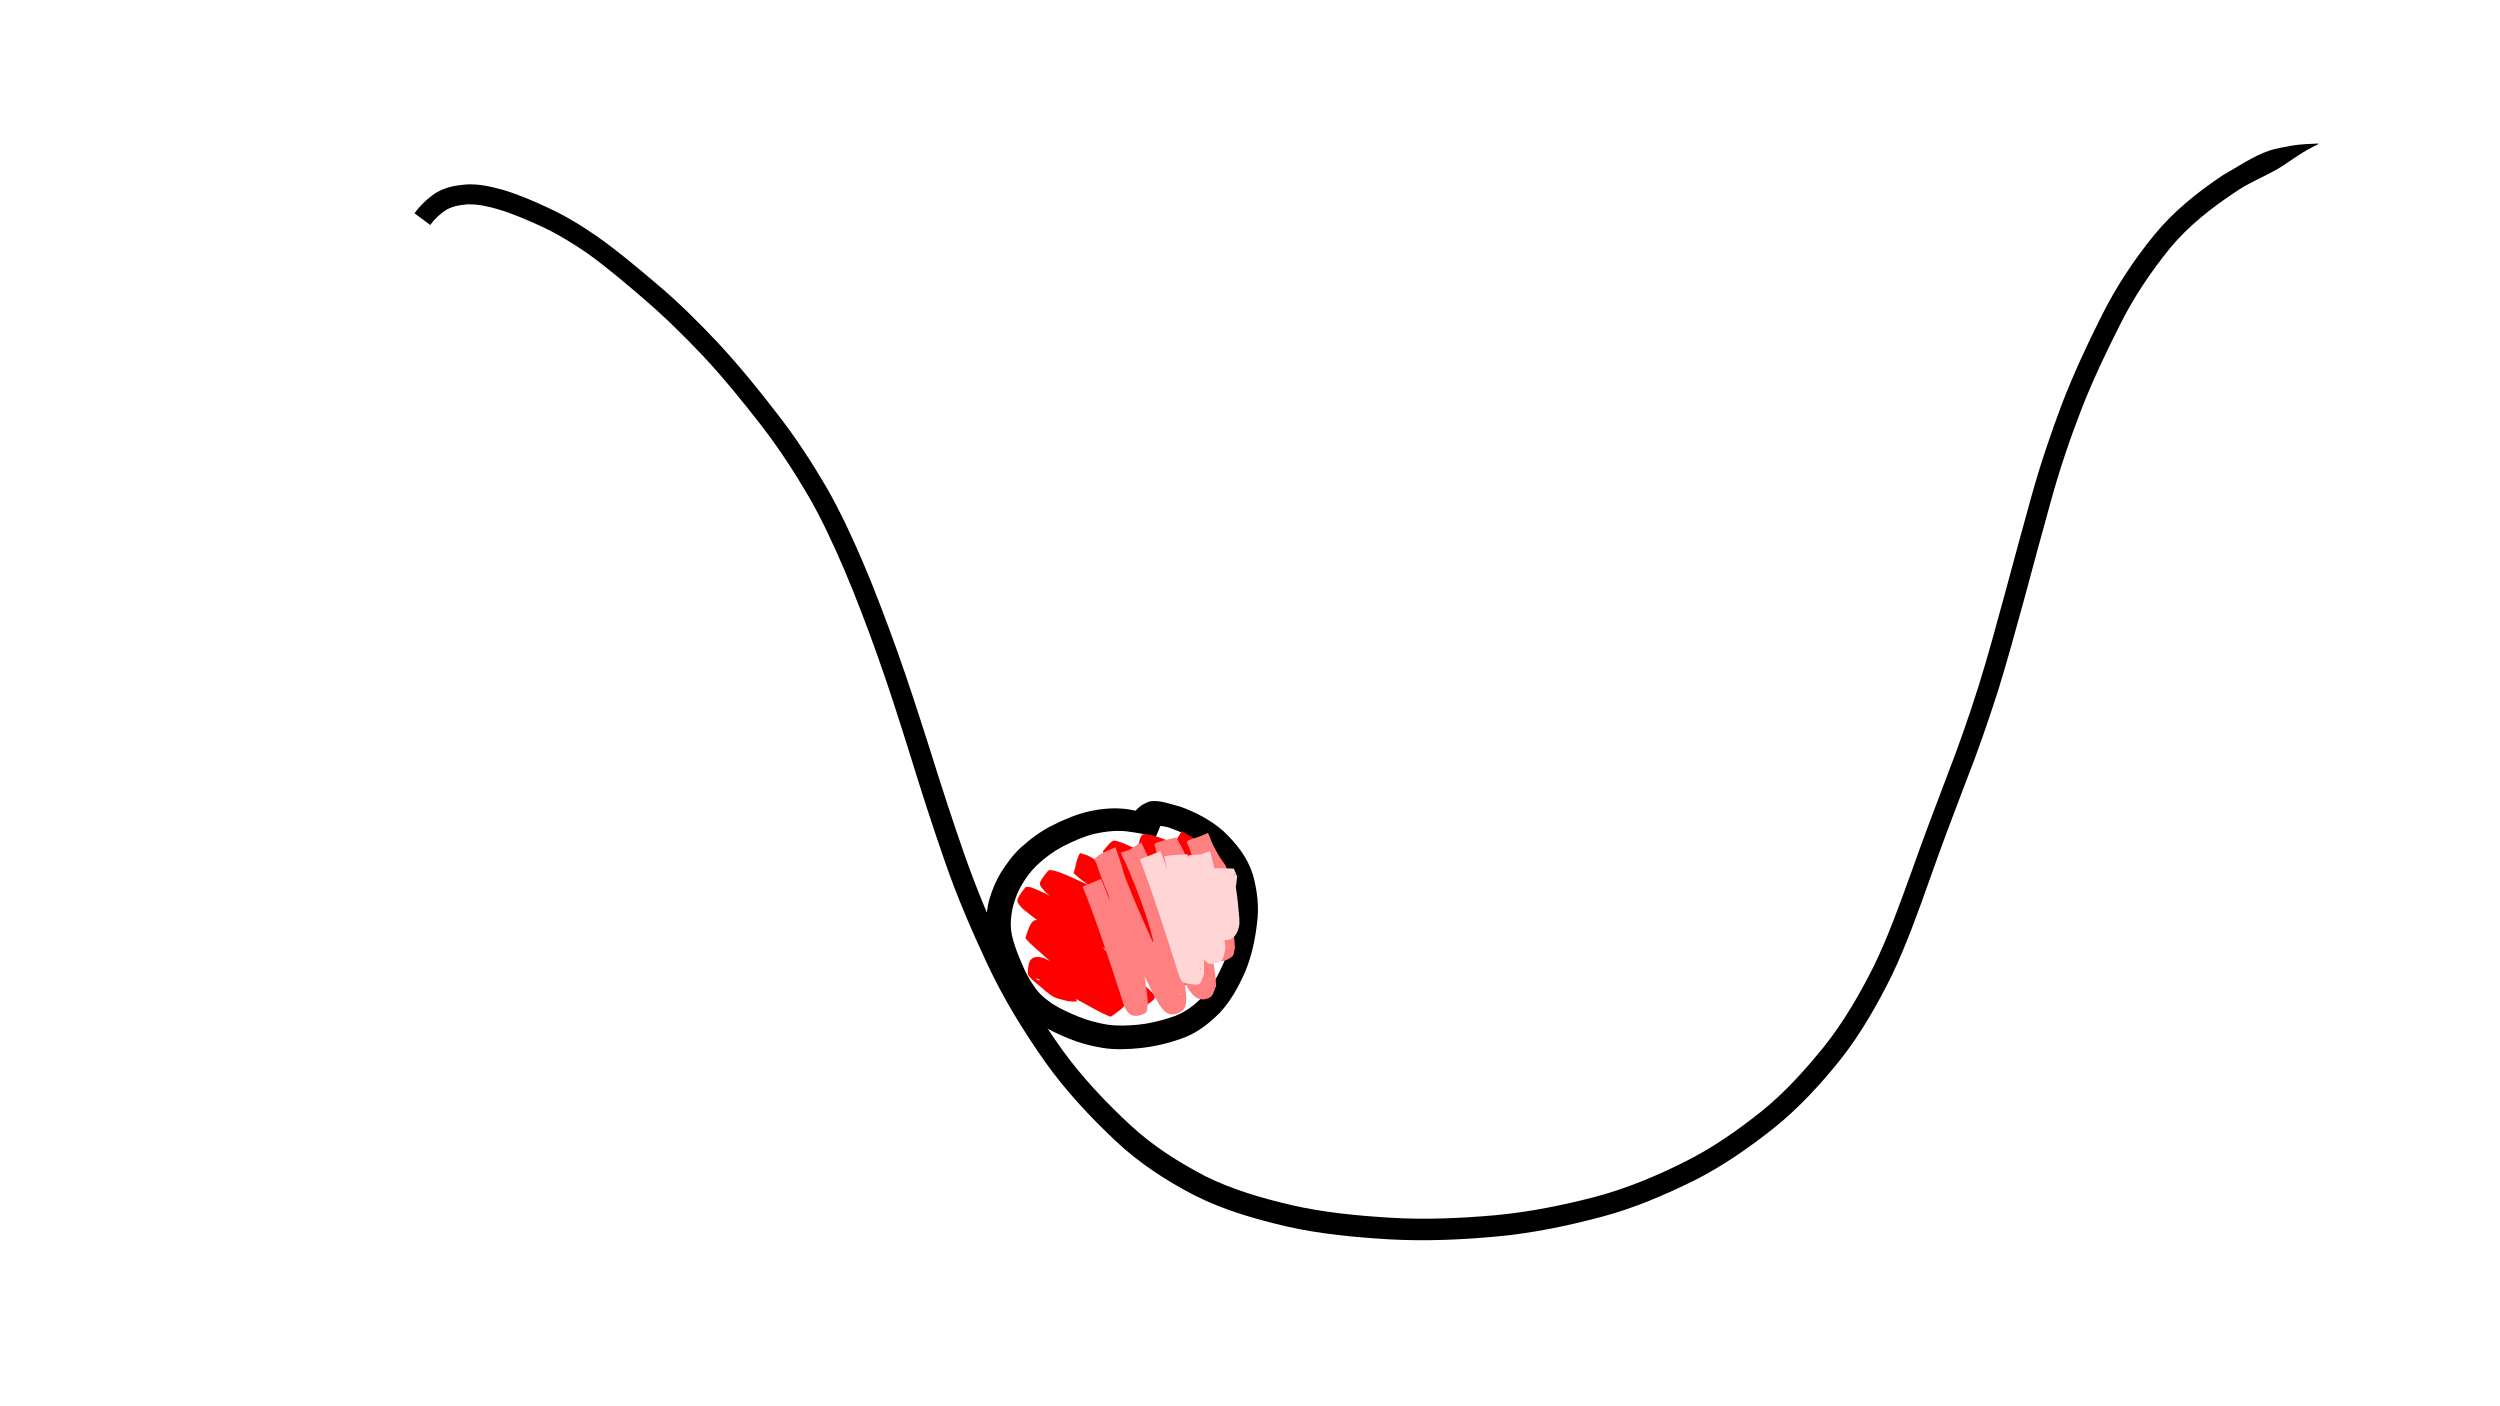 <?xml version="1.0" encoding="UTF-8" standalone="no"?>
<!-- Created with Inkscape (http://www.inkscape.org/) -->

<svg
   xmlns:dc="http://purl.org/dc/elements/1.1/"
   xmlns:cc="http://creativecommons.org/ns#"
   xmlns:rdf="http://www.w3.org/1999/02/22-rdf-syntax-ns#"
   xmlns:svg="http://www.w3.org/2000/svg"
   xmlns="http://www.w3.org/2000/svg"
   xmlns:sodipodi="http://sodipodi.sourceforge.net/DTD/sodipodi-0.dtd"
   xmlns:inkscape="http://www.inkscape.org/namespaces/inkscape"
   width="1920"
   height="1080"
   viewBox="0 0 508 285.75"
   version="1.1"
   id="svg8"
   inkscape:version="0.92.2 2405546, 2018-03-11"
   sodipodi:docname="energy-4.svg">
  <defs
     id="defs2" />
  <sodipodi:namedview
     id="base"
     pagecolor="#ffffff"
     bordercolor="#666666"
     borderopacity="1.0"
     inkscape:pageopacity="0.0"
     inkscape:pageshadow="2"
     inkscape:zoom="0.37871094"
     inkscape:cx="1106.7818"
     inkscape:cy="550.22693"
     inkscape:document-units="mm"
     inkscape:current-layer="layer1"
     showgrid="false"
     units="px"
     inkscape:window-width="1348"
     inkscape:window-height="730"
     inkscape:window-x="5"
     inkscape:window-y="25"
     inkscape:window-maximized="0" />
  <g
     inkscape:label="Layer 1"
     inkscape:groupmode="layer"
     id="layer1"
     transform="translate(0,-11.25)">
    <path
       style="fill:#000000;stroke-width:1.438;stroke-linejoin:miter;stroke-miterlimit:4;stroke-dasharray:none"
       id="path41"
       d="m 84.225,54.595 c 1.195,-1.636 2.631,-3.021 4.318,-4.135 1.894,-1.165 4.035,-1.563 6.217,-1.73 2.61,-0.155 5.147,0.464 7.639,1.154 3.074,0.939 6.029,2.21 8.933,3.575 3.622,1.653 7.007,3.735 10.262,6.015 4.003,2.843 7.767,6 11.505,9.178 4.51,3.761 8.679,7.892 12.703,12.162 4.302,4.627 8.295,9.524 12.14,14.533 3.686,4.713 6.951,9.725 9.971,14.883 2.81,4.88 5.167,9.999 7.394,15.166 2.454,5.755 4.65,11.614 6.78,17.495 2.413,6.709 4.593,13.499 6.76,20.291 2.247,7.208 4.572,14.391 7.058,21.52 2.496,7.151 5.41,14.142 8.666,20.977 3.142,6.671 7.02,12.934 11.295,18.927 4.049,5.577 8.778,10.586 13.821,15.263 4.522,4.196 9.706,7.484 15.146,10.334 5.563,2.791 11.548,4.499 17.58,5.922 6.636,1.513 13.412,2.16 20.192,2.569 7.084,0.433 14.172,0.104 21.233,-0.51 6.93,-0.65 13.75,-2.023 20.475,-3.781 6.304,-1.701 12.33,-4.208 18.153,-7.136 5.561,-2.782 10.647,-6.352 15.495,-10.219 4.758,-3.827 8.822,-8.377 12.661,-13.099 4.002,-5.016 7.205,-10.575 10.09,-16.287 2.996,-6.149 5.283,-12.605 7.615,-19.025 2.326,-6.583 4.794,-13.112 7.281,-19.635 2.369,-6.122 4.548,-12.312 6.513,-18.575 1.928,-6.198 3.613,-12.467 5.324,-18.727 1.77,-6.547 3.528,-13.097 5.356,-19.628 1.778,-6.449 3.939,-12.777 6.298,-19.034 2.35,-6.023 5.059,-11.897 7.976,-17.664 2.939,-5.874 6.55,-11.342 10.698,-16.423 3.926,-4.793 8.754,-8.646 13.874,-12.076 3.097,-1.752 6.124,-3.875 9.521,-5.04 1.12,-0.384 3.361,-0.77 4.544,-0.996 1.774,-0.308 3.575,-0.337 5.368,-0.426 0,0 0.027,0.108 0.027,0.108 v 0 c -1.567,0.749 -3.059,1.607 -4.505,2.575 -1.236,0.798 -2.417,1.682 -3.687,2.425 -2.919,1.707 -6.134,2.921 -8.904,4.898 -4.782,3.177 -9.29,6.741 -12.994,11.169 -3.937,4.866 -7.45,10.04 -10.235,15.661 -2.852,5.64 -5.568,11.354 -7.866,17.246 -2.365,6.122 -4.463,12.342 -6.199,18.674 -1.827,6.522 -3.564,13.069 -5.338,19.605 -1.721,6.316 -3.459,12.628 -5.387,18.884 -2.034,6.32 -4.198,12.598 -6.647,18.771 -2.484,6.496 -4.939,13.003 -7.244,19.565 -2.343,6.589 -4.695,13.192 -7.708,19.512 -2.981,6.001 -6.295,11.841 -10.467,17.109 -4.001,4.993 -8.34,9.71 -13.331,13.741 -5.087,4.045 -10.42,7.78 -16.232,10.724 -6.104,3.006 -12.365,5.701 -18.963,7.441 -6.951,1.851 -14.002,3.309 -21.175,3.977 -7.275,0.673 -14.58,0.996 -21.884,0.592 -7.031,-0.421 -14.064,-1.076 -20.948,-2.632 -6.394,-1.503 -12.734,-3.318 -18.625,-6.287 -5.815,-3.009 -11.307,-6.581 -16.089,-11.09 -5.21,-4.924 -10.116,-10.167 -14.288,-16.016 -4.371,-6.225 -8.374,-12.698 -11.617,-19.592 -3.276,-6.99 -6.347,-14.074 -8.853,-21.382 -2.5,-7.168 -4.813,-14.397 -7.049,-21.652 -2.119,-6.751 -4.251,-13.5 -6.642,-20.161 -2.076,-5.81 -4.259,-11.584 -6.671,-17.263 -2.17,-5.013 -4.422,-9.998 -7.156,-14.735 -2.921,-5.016 -6.09,-9.879 -9.634,-14.482 -3.793,-4.88 -7.681,-9.693 -11.906,-14.211 -3.93,-4.159 -8.017,-8.165 -12.372,-11.882 -3.619,-3.108 -7.265,-6.195 -11.138,-8.986 -3.093,-2.106 -6.274,-4.082 -9.695,-5.621 -2.736,-1.232 -5.493,-2.434 -8.371,-3.3 -2.026,-0.593 -4.101,-1.076 -6.227,-1.019 -1.493,0.105 -2.99,0.333 -4.314,1.08 -1.304,0.821 -2.426,1.854 -3.328,3.111 0,0 -3.192,-2.375 -3.192,-2.375 z"
       inkscape:connector-curvature="0" />
    <path
       style="fill:#000000;stroke-width:1.438;stroke-linejoin:miter;stroke-miterlimit:4;stroke-dasharray:none"
       id="path43"
       d="m 234.809,181.433 c -1.909,-0.651 -3.885,-1.009 -5.881,-1.25 -2.174,-0.248 -4.328,0.028 -6.453,0.48 -2.272,0.557 -4.405,1.512 -6.481,2.569 -1.927,1.016 -3.678,2.303 -5.258,3.795 -1.264,1.193 -2.278,2.599 -3.153,4.092 -0.769,1.298 -1.296,2.709 -1.696,4.158 -0.366,1.364 -0.508,2.767 -0.492,4.175 0.045,1.377 0.412,2.71 0.838,4.011 0.512,1.54 1.154,3.029 1.801,4.514 0.651,1.444 1.447,2.812 2.374,4.095 0.916,1.302 2.16,2.267 3.455,3.161 1.651,1.055 3.446,1.849 5.255,2.588 1.827,0.762 3.736,1.25 5.678,1.603 2.152,0.329 4.33,0.254 6.488,0.041 2.522,-0.264 4.974,-0.889 7.362,-1.725 2.266,-0.846 4.154,-2.288 5.809,-4.02 1.879,-1.993 3.144,-4.419 4.233,-6.906 1.155,-2.687 1.7,-5.55 2.089,-8.432 0.344,-2.785 0.067,-5.528 -0.764,-8.195 -0.882,-2.64 -2.622,-4.713 -4.65,-6.551 -2.082,-1.816 -4.538,-3.031 -7.121,-3.949 -1.372,-0.72 -3.622,-0.56 -4.967,-1.096 -0.254,-0.101 -0.464,-0.288 -0.696,-0.432 -0.781,-0.454 -1.511,-0.985 -2.251,-1.5 0,0 -0.02,-0.11 -0.02,-0.11 v 0 c 0.621,-0.838 1.323,-1.558 2.288,-2.006 0.324,-0.141 0.628,-0.346 0.973,-0.424 1.958,-0.441 4.442,0.618 6.311,1.052 3.173,1.169 6.175,2.723 8.728,4.977 2.601,2.469 4.826,5.233 5.94,8.704 0.935,3.317 1.342,6.687 0.87,10.129 -0.412,3.331 -1.092,6.63 -2.404,9.736 -1.329,3.01 -2.9,5.911 -5.161,8.338 -2.208,2.203 -4.63,4.114 -7.607,5.175 -2.745,0.991 -5.586,1.667 -8.49,1.984 -2.588,0.257 -5.192,0.381 -7.773,-0.043 -2.295,-0.376 -4.548,-0.963 -6.703,-1.851 -2.116,-0.867 -4.215,-1.807 -6.153,-3.032 -1.8,-1.195 -3.464,-2.57 -4.757,-4.321 -1.109,-1.556 -2.084,-3.199 -2.865,-4.946 -0.76,-1.634 -1.437,-3.307 -2.022,-5.012 -0.582,-1.797 -1.09,-3.623 -1.107,-5.529 -0.003,-1.901 0.172,-3.79 0.701,-5.625 0.575,-1.848 1.294,-3.643 2.305,-5.302 1.167,-1.85 2.463,-3.617 4.075,-5.11 1.947,-1.737 4.031,-3.306 6.379,-4.471 2.45,-1.238 4.989,-2.31 7.681,-2.902 2.669,-0.549 5.381,-0.777 8.087,-0.313 2.311,0.415 4.6,0.987 6.704,2.062 0,0 -1.497,3.613 -1.497,3.613 z"
       inkscape:connector-curvature="0" />
    <path
       style="fill:#ff0000;stroke-width:1.438;stroke-linejoin:miter;stroke-miterlimit:4;stroke-dasharray:none"
       id="path45"
       d="m 240.136,180.113 c 2.083,1.304 4.131,2.662 6.104,4.128 0.856,0.659 3.366,2.42 2.747,3.83 -0.332,0.756 -1.146,1.19 -1.719,1.785 -2.095,0.067 -3.982,-1.025 -5.853,-1.852 -2.099,-0.934 -4.232,-1.788 -6.416,-2.504 -0.572,-0.173 -1.023,-0.321 -1.597,-0.457 -0.169,-0.04 -0.338,-0.078 -0.51,-0.1 -0.057,-0.007 -0.228,0.018 -0.171,0.013 0.334,-0.028 0.804,0.189 1.001,-0.082 0.586,-0.802 0.723,-1.85 1.084,-2.775 -0.024,-0.067 -0.138,-0.228 -0.073,-0.2 0.502,0.216 0.879,0.649 1.325,0.963 1.218,0.857 2.454,1.686 3.682,2.528 2.607,1.737 5.172,3.534 7.694,5.391 1.112,0.875 3.198,2.279 1.836,4.156 -1.135,1.565 -2.242,0.965 -3.39,0.576 -2.572,-1.189 -5.09,-2.491 -7.632,-3.742 -3.065,-1.499 -6.157,-2.943 -9.271,-4.336 -0.889,-0.353 -1.746,-0.818 -2.672,-1.077 -0.102,-0.029 -0.418,-0.07 -0.315,-0.047 1.255,0.282 0.651,-0.045 2.358,-1.547 -0.033,-0.346 -0.161,-0.695 -0.1,-1.037 0.02,-0.11 0.162,0.155 0.244,0.232 0.207,0.195 0.409,0.395 0.621,0.583 1.099,0.971 2.284,1.832 3.457,2.709 3.207,2.319 6.487,4.536 9.695,6.853 1.745,1.362 3.732,2.558 5.043,4.382 -0.066,0.818 0.313,1.81 -0.196,2.453 -1.564,1.973 -5.096,-0.475 -6.603,-1.242 -3.39,-1.738 -6.787,-3.464 -10.194,-5.168 -2.954,-1.494 -5.884,-3.034 -8.85,-4.504 -0.51,-0.245 -1.225,-0.594 -1.759,-0.826 -0.182,-0.079 -0.366,-0.154 -0.553,-0.221 -0.075,-0.027 -0.308,-0.074 -0.231,-0.059 1.844,0.372 0.408,0.505 2.513,-3.025 1.892,1.63 3.985,3.02 6.039,4.437 3.674,2.443 7.292,4.964 10.833,7.595 2.242,1.806 4.626,3.537 6.41,5.824 0.146,0.362 0.609,0.736 0.438,1.087 -0.492,1.014 -1.236,1.991 -2.208,2.561 -0.666,0.39 -4.38,-2.115 -4.974,-2.489 -3.748,-2.361 -7.608,-4.532 -11.51,-6.626 -3.547,-1.885 -7.171,-3.625 -10.885,-5.156 -0.384,-0.143 -0.765,-0.296 -1.152,-0.429 -0.274,-0.094 -0.552,-0.181 -0.833,-0.254 -0.129,-0.033 -0.528,-0.076 -0.396,-0.062 1.678,0.18 2.732,-0.374 2.317,-2.893 2.887,2.231 5.867,4.34 8.79,6.524 4.176,3.163 8.276,6.427 12.292,9.791 1.205,1.051 2.463,2.054 3.586,3.196 0.198,0.201 0.429,0.382 0.564,0.629 0.232,0.424 0.811,0.967 0.52,1.352 -0.75,0.994 -2.07,1.384 -3.105,2.076 -2.998,-1.651 -5.76,-3.719 -8.581,-5.655 -3.764,-2.613 -7.66,-5.028 -11.672,-7.239 -2.613,-1.478 -5.335,-2.744 -8.113,-3.874 -0.079,-0.029 -0.98,-0.376 -1.18,-0.424 -0.041,-0.01 -0.167,0.014 -0.125,0.016 1.564,0.066 3.637,-0.018 2.376,-3.135 2.192,1.77 4.396,3.524 6.582,5.302 3.508,2.881 6.841,5.964 10.197,9.018 1.978,1.854 4.026,3.631 6.06,5.423 1.689,1.627 1.163,1.771 -2.14,3.916 -0.13,0.084 -2.564,-1.443 -2.764,-1.569 -2.989,-1.943 -5.89,-4.018 -8.835,-6.025 -2.949,-2.031 -5.961,-3.971 -9.079,-5.731 -2.214,-1.2 -2.518,-0.181 1.32,-3.445 0.094,-0.08 0.18,0.168 0.268,0.254 0.238,0.233 0.473,0.47 0.709,0.704 2.676,2.527 5.445,4.952 8.18,7.413 2.067,1.917 4.283,3.678 6.284,5.665 1.61,1.747 1.173,2.013 -1.897,4.151 -0.193,0.134 -2.581,-1.117 -2.844,-1.253 -2.437,-1.305 -4.838,-2.675 -7.274,-3.981 -1.726,-0.835 -3.354,-1.964 -5.186,-2.567 0.386,0.425 0.707,0.811 1.664,-0.21 0.581,-0.62 0.628,-1.58 0.882,-2.39 0.023,-0.074 -0.136,-0.25 -0.062,-0.225 0.134,0.045 0.195,0.204 0.296,0.303 0.174,0.171 0.352,0.338 0.528,0.507 0.919,1.006 2.167,1.715 3.02,2.785 0.265,0.333 0.88,1.455 1.097,1.84 0.39,0.64 0.631,1.347 0.946,2.023 0,0 -0.054,0.098 -0.054,0.098 v 0 c -0.791,0.034 -1.57,0.022 -2.338,-0.21 -0.551,-0.143 -1.625,-0.395 -2.132,-0.638 -1.339,-0.642 -2.378,-1.821 -3.544,-2.706 -0.434,-0.402 -1.93,-1.534 -1.913,-2.197 0.068,-2.661 0.713,-3.806 3.251,-3.075 1.923,0.857 3.737,1.932 5.587,2.933 2.374,1.324 4.751,2.644 7.164,3.896 1.995,0.987 -0.119,-0.048 1.44,0.689 0.067,0.032 0.233,0.038 0.198,0.104 -0.934,1.736 -2.794,2.312 -1.659,3.411 0.08,0.077 -0.134,-0.177 -0.201,-0.266 -1.917,-1.954 -4.016,-3.714 -6.04,-5.555 -2.804,-2.477 -5.624,-4.935 -8.419,-7.421 -0.061,-0.058 -1.848,-1.698 -1.788,-1.893 1.476,-4.84 2.125,-3.913 4.716,-2.47 3.136,1.922 6.194,3.965 9.228,6.045 2.873,1.988 5.745,3.983 8.69,5.864 0.765,0.46 0.862,0.532 1.58,0.92 0.119,0.064 0.423,0.064 0.36,0.183 -0.706,1.358 -3.136,2.454 -1.865,3.489 0.086,0.07 -0.146,-0.167 -0.219,-0.251 -1.962,-1.871 -4.043,-3.615 -5.994,-5.499 -3.271,-3.016 -6.584,-5.991 -10.069,-8.759 -2.327,-1.854 -4.738,-3.6 -7.039,-5.486 -1.266,-1.508 -1.627,-1.403 0.501,-4.181 0.548,-0.715 2.638,0.498 3.193,0.692 2.893,1.261 5.696,2.712 8.462,4.229 4.077,2.333 8.108,4.745 11.979,7.412 2.498,1.686 4.971,3.412 7.53,5.004 -3.133,3.006 -2.733,1.158 -1.903,3.275 0.053,0.135 -0.152,-0.248 -0.247,-0.357 -0.228,-0.261 -0.472,-0.507 -0.718,-0.749 -0.919,-0.902 -1.541,-1.426 -2.534,-2.304 -3.945,-3.313 -7.955,-6.552 -12.147,-9.55 -3.119,-2.249 -6.316,-4.396 -9.373,-6.727 -1.445,-1.733 -1.883,-1.536 0.479,-4.41 0.479,-0.583 3.763,0.885 4.253,1.099 3.772,1.69 7.495,3.486 11.134,5.451 3.965,2.127 7.907,4.296 11.753,6.634 0.089,0.052 2.939,1.606 2.984,1.695 0.066,0.129 -0.34,-0.068 -0.433,0.043 -2.026,2.416 -2.203,1.715 -1.383,3.109 -1.215,-2.057 -3.728,-3.422 -5.439,-5.002 -3.48,-2.615 -7.095,-5.036 -10.725,-7.436 -2.382,-1.604 -4.826,-3.158 -6.957,-5.094 0.404,-1.318 0.53,-2.755 1.212,-3.953 0.161,-0.283 0.65,0.054 0.968,0.125 1.088,0.244 1.995,1.094 3.02,1.482 2.911,1.558 5.816,3.131 8.753,4.64 3.376,1.74 6.771,3.443 10.181,5.116 1.089,0.528 1.23,0.609 2.265,1.071 0.232,0.104 0.467,0.201 0.701,0.303 0.064,0.028 0.249,0.049 0.19,0.086 -2.354,1.471 -1.671,-0.122 -1.717,3.083 0.187,0.118 0.277,0.19 -0.16,-0.25 -0.74,-0.746 -1.586,-1.398 -2.415,-2.037 -0.419,-0.323 -0.844,-0.639 -1.265,-0.958 -3.23,-2.316 -6.518,-4.546 -9.763,-6.841 -1.129,-0.822 -4.851,-3.362 -5.459,-4.574 -0.278,-0.554 -0.376,-1.182 -0.564,-1.773 0.637,-0.677 1.142,-1.509 1.911,-2.03 0.766,-0.519 3.928,1.232 4.662,1.502 3.132,1.446 6.233,2.957 9.35,4.436 2.424,1.174 4.828,2.395 7.291,3.485 0.849,0.469 -0.809,-0.506 -1.622,1.09 -0.968,1.899 1.405,3.16 -0.733,1.37 -2.426,-1.862 -4.965,-3.57 -7.507,-5.268 -2.181,-1.424 -4.529,-2.738 -6.356,-4.607 0.287,-1.056 0.273,-2.246 0.862,-3.169 0.509,-0.798 3.729,0.464 4.346,0.671 2.259,0.817 4.489,1.711 6.685,2.686 0.907,0.392 1.812,0.792 2.734,1.149 0.195,0.075 0.392,0.146 0.59,0.216 0.102,0.036 0.356,0.003 0.309,0.1 -0.06,0.125 -0.27,0.065 -0.405,0.097 -0.424,0.556 -1.047,1.005 -1.272,1.667 -0.317,0.93 0.826,1.513 0.142,0.84 -0.161,-0.159 -0.331,-0.308 -0.504,-0.454 -0.229,-0.193 -0.468,-0.375 -0.702,-0.563 -1.881,-1.374 -3.796,-2.708 -5.815,-3.875 0,0 2.058,-3.441 2.058,-3.441 z"
       inkscape:connector-curvature="0" />
    <path
       style="fill:#ff8080;stroke-width:1.438;stroke-linejoin:miter;stroke-miterlimit:4;stroke-dasharray:none"
       id="path49"
       d="m 223.735,189.848 c 1.386,3.249 2.543,6.587 3.695,9.924 1.354,3.993 2.683,7.994 4.054,11.982 0.163,0.452 0.317,0.906 0.488,1.355 0.068,0.179 0.476,1.242 0.684,1.535 0.036,0.05 0.036,-0.174 -0.025,-0.183 -1.023,-0.155 -2.067,-0.437 -3.091,-0.29 -0.321,0.046 -0.357,0.54 -0.536,0.81 -0.221,-3.199 -0.742,-6.37 -1.249,-9.534 -0.708,-4.434 -1.625,-8.828 -2.757,-13.172 -0.699,-2.169 -1.197,-4.459 -2.264,-6.491 0.003,0.046 -0.035,0.147 0.01,0.138 5.104,-1.103 3.833,-2.269 4.825,0.667 0.317,0.94 0.825,2.279 1.161,3.18 1.786,4.619 3.792,9.146 5.859,13.645 1.59,3.233 2.992,6.592 4.964,9.619 0.113,0.132 0.193,0.303 0.34,0.395 0.105,0.066 -0.083,-0.291 -0.205,-0.31 -0.816,-0.133 -1.673,-0.322 -2.476,-0.125 -0.404,0.099 -0.463,0.732 -0.827,0.933 -0.136,0.075 -0.006,-0.312 -0.016,-0.467 -0.024,-0.363 -0.058,-0.726 -0.087,-1.089 -0.445,-4.146 -1.443,-8.207 -2.542,-12.22 -1.139,-4.021 -2.644,-7.916 -4.25,-11.768 -0.466,-1.074 -0.923,-2.155 -1.432,-3.21 -0.082,-0.169 -0.169,-0.336 -0.259,-0.501 -0.029,-0.053 -0.155,-0.134 -0.097,-0.154 1.491,-0.529 3.019,-0.946 4.528,-1.419 1.509,3.357 3.151,6.651 4.764,9.959 2.273,4.64 4.531,9.288 6.893,13.884 0.71,1.059 1.099,2.433 2.027,3.353 0.033,0.033 0.048,-0.129 0.002,-0.139 -0.789,-0.175 -1.602,-0.553 -2.394,-0.391 -0.506,0.104 -0.726,0.736 -1.089,1.103 -0.275,-3.293 -1.102,-6.513 -1.936,-9.7 -1.159,-4.269 -2.584,-8.458 -4.03,-12.636 -0.409,-1.676 -1.35,-3.238 -1.678,-4.938 -0.059,-0.305 -0.369,-0.784 -0.093,-0.926 1.334,-0.688 2.883,-0.836 4.325,-1.254 1.689,2.888 2.993,5.996 4.415,9.023 1.625,3.504 3.332,6.967 5.138,10.381 0.382,0.657 0.599,1.093 1.046,1.671 0.061,0.079 0.286,0.277 0.213,0.209 -1.437,-1.338 -2.518,-0.951 -3.557,0.541 -0.169,-2.924 -0.825,-5.8 -1.451,-8.653 -0.789,-3.439 -1.774,-6.829 -2.875,-10.18 -0.11,-0.31 -0.218,-0.622 -0.33,-0.931 -0.024,-0.065 -0.261,-0.729 -0.366,-0.902 -0.023,-0.037 -0.008,0.138 0.034,0.126 1.501,-0.457 2.928,-1.17 4.463,-1.495 0.178,-0.038 0.132,0.34 0.197,0.51 0.628,1.527 1.433,2.97 2.306,4.368 0.856,1.225 1.301,1.352 0.677,2.833 -0.259,0.47 -0.23,0.23 -0.135,0.711 0,0 0.056,0.097 0.056,0.097 v 0 c -0.291,0.706 -0.05,0.41 -0.784,0.835 -2.119,0.4 -2.671,-0.313 -3.759,-2.033 -1.002,-1.631 -1.96,-3.292 -2.712,-5.056 -0.853,-2.051 -0.62,-0.895 3.883,-2.986 0.008,-0.004 0.921,2.453 0.853,2.535 1.068,3.501 2.066,7.023 2.898,10.589 0.759,3.375 1.599,6.786 1.699,10.257 -0.199,0.595 -0.093,1.41 -0.596,1.784 -3.208,2.388 -4.593,-0.378 -5.826,-2.686 -1.827,-3.476 -3.498,-7.03 -5.184,-10.576 -1.252,-2.622 -2.505,-5.248 -3.832,-7.83 1.311,-0.565 2.692,-0.989 3.932,-1.695 0.143,-0.081 -0.136,-0.642 -0.112,-0.48 0.238,1.617 1.071,3.108 1.463,4.683 1.44,4.292 2.878,8.588 4.079,12.954 1.014,3.802 2.139,7.661 2.251,11.617 -0.429,0.77 -0.506,1.901 -1.287,2.311 -3.389,1.779 -4.933,-2.99 -6.011,-4.94 -2.31,-4.639 -4.558,-9.309 -6.894,-13.936 -1.676,-3.36 -3.377,-6.709 -5.007,-10.092 1.345,-0.851 2.637,-1.793 4.036,-2.552 0.015,-0.008 0.079,0.2 0.359,0.878 0.463,1.12 0.927,2.239 1.383,3.362 1.62,4.038 3.132,8.125 4.306,12.317 1.175,4.272 2.276,8.576 2.87,12.974 0.13,1.336 0.666,4.007 -0.901,4.883 -2.227,1.245 -3.349,0.093 -4.369,-1.396 -1.887,-3.287 -3.457,-6.741 -5.059,-10.173 -2.094,-4.591 -4.16,-9.198 -6.016,-13.891 -0.601,-1.533 -1.224,-3.068 -1.714,-4.642 -0.112,-0.359 -0.585,-0.843 -0.3,-1.089 1.173,-1.013 2.653,-1.637 4.1,-2.192 0.181,-0.069 0.17,0.348 0.256,0.522 0.91,2.367 1.526,4.84 2.165,7.29 1.071,4.473 1.979,8.983 2.734,13.521 0.584,3.482 1.283,6.968 1.496,10.496 -0.204,0.63 -0.014,1.608 -0.613,1.891 -3.891,1.838 -4.211,-1.763 -5.053,-4.112 -1.315,-3.991 -2.614,-7.987 -3.992,-11.957 -1.144,-3.253 -2.299,-6.503 -3.621,-9.689 0,0 3.761,-1.571 3.761,-1.571 z"
       inkscape:connector-curvature="0" />
    <path
       style="fill:#ffd5d5;stroke-width:1.438;stroke-linejoin:miter;stroke-miterlimit:4;stroke-dasharray:none"
       id="path51"
       d="m 235.807,184.212 c 1.307,3.371 2.454,6.801 3.6,10.229 1.266,3.804 2.519,7.612 3.747,11.428 0.135,0.394 0.265,0.791 0.406,1.183 0.15,0.417 0.19,0.922 0.511,1.227 0.102,0.097 -0.037,-0.361 -0.176,-0.384 -3.336,-0.546 -2.733,-1.002 -3.765,0.52 0.161,-2.705 -0.176,-5.412 -0.485,-8.095 -0.49,-3.617 -1.225,-7.195 -2.05,-10.748 -0.209,-1.232 -0.674,-2.422 -0.872,-3.656 -0.034,-0.213 -0.278,-0.594 -0.068,-0.643 1.516,-0.358 3.102,-0.292 4.653,-0.438 1.233,2.96 2.261,6.002 3.338,9.022 1.205,3.182 2.154,6.484 3.648,9.549 1.064,0.691 -1.362,-0.903 -2.86,-0.708 -0.56,0.073 -0.55,1.085 -1.064,1.318 -0.246,0.111 -0.035,-0.54 -0.061,-0.809 -0.12,-1.21 -0.224,-1.887 -0.392,-3.134 -0.548,-3.814 -1.184,-7.615 -1.841,-11.412 -0.08,-0.429 -0.157,-0.858 -0.239,-1.287 -0.141,-0.742 -0.168,-0.906 -0.336,-1.565 -0.023,-0.091 -0.17,-0.254 -0.078,-0.272 4.766,-0.956 4.351,-2.148 4.753,-0.135 0.589,2.51 1.418,4.951 2.256,7.386 0.56,1.091 1.46,4.92 2.386,5.608 -1.243,-1.161 -0.738,-1.055 -3.32,-0.193 -0.194,0.065 -0.157,0.463 -0.359,0.499 -0.144,0.026 0.022,-0.292 0.023,-0.439 0.002,-0.617 -0.042,-1.289 -0.073,-1.899 -0.179,-2.223 -0.511,-4.43 -0.883,-6.628 -0.266,-2.5 0.164,-2.104 4.449,-1.991 0.122,0.003 0.678,1.452 0.689,1.53 0.043,0.3 -0.035,0.604 -0.053,0.907 -0.057,0.935 -0.31,1.821 -0.635,2.692 0,0 -0.094,0.061 -0.094,0.061 v 0 c -0.973,-0.2 -1.795,-0.669 -2.582,-1.275 -0.805,-0.552 -0.529,-0.235 -0.976,-0.953 -0.059,-0.094 -0.274,-0.241 -0.172,-0.285 1.288,-0.552 2.696,-0.789 3.981,-1.347 0.113,-0.049 -0.038,-0.492 -0.03,-0.369 0.009,0.13 0.021,0.259 0.031,0.389 0.248,2.324 0.696,4.625 0.852,6.96 0.09,1.107 0.339,2.486 0.078,3.588 -0.628,2.644 -2.659,3.527 -4.723,1.56 -1.396,-2.103 -2.037,-4.579 -2.946,-6.912 -0.897,-2.59 -1.767,-5.195 -2.453,-7.85 -0.533,-2.124 -0.483,-0.995 4.371,-1.898 0.127,-0.024 0.044,0.254 0.064,0.381 0.09,0.568 0.182,1.136 0.269,1.704 0.066,0.432 0.127,0.866 0.19,1.299 0.602,3.836 1.188,7.675 1.832,11.505 0.111,0.721 0.79,4.054 0.624,4.716 -0.224,0.893 -0.257,2.163 -1.1,2.533 -2.552,1.122 -3.012,-0.118 -3.751,-1.383 -1.387,-3.247 -2.444,-6.622 -3.704,-9.918 -1.035,-2.843 -2.035,-5.702 -3.224,-8.485 1.363,-0.521 2.765,-0.951 4.09,-1.563 0.091,-0.042 -0.071,-0.392 -0.072,-0.292 -0.013,1.206 0.641,2.394 0.701,3.591 0.756,3.704 1.544,7.404 2.032,11.156 0.413,3.109 0.817,6.249 0.695,9.391 -0.913,2.392 -0.341,2.449 -4.194,1.784 -0.533,-0.092 -1.427,-3.272 -1.579,-3.718 -1.211,-3.798 -2.407,-7.602 -3.682,-11.38 -1.136,-3.346 -2.275,-6.694 -3.545,-9.992 0,0 4.169,-1.66 4.169,-1.66 z"
       inkscape:connector-curvature="0" />
  </g>
</svg>
